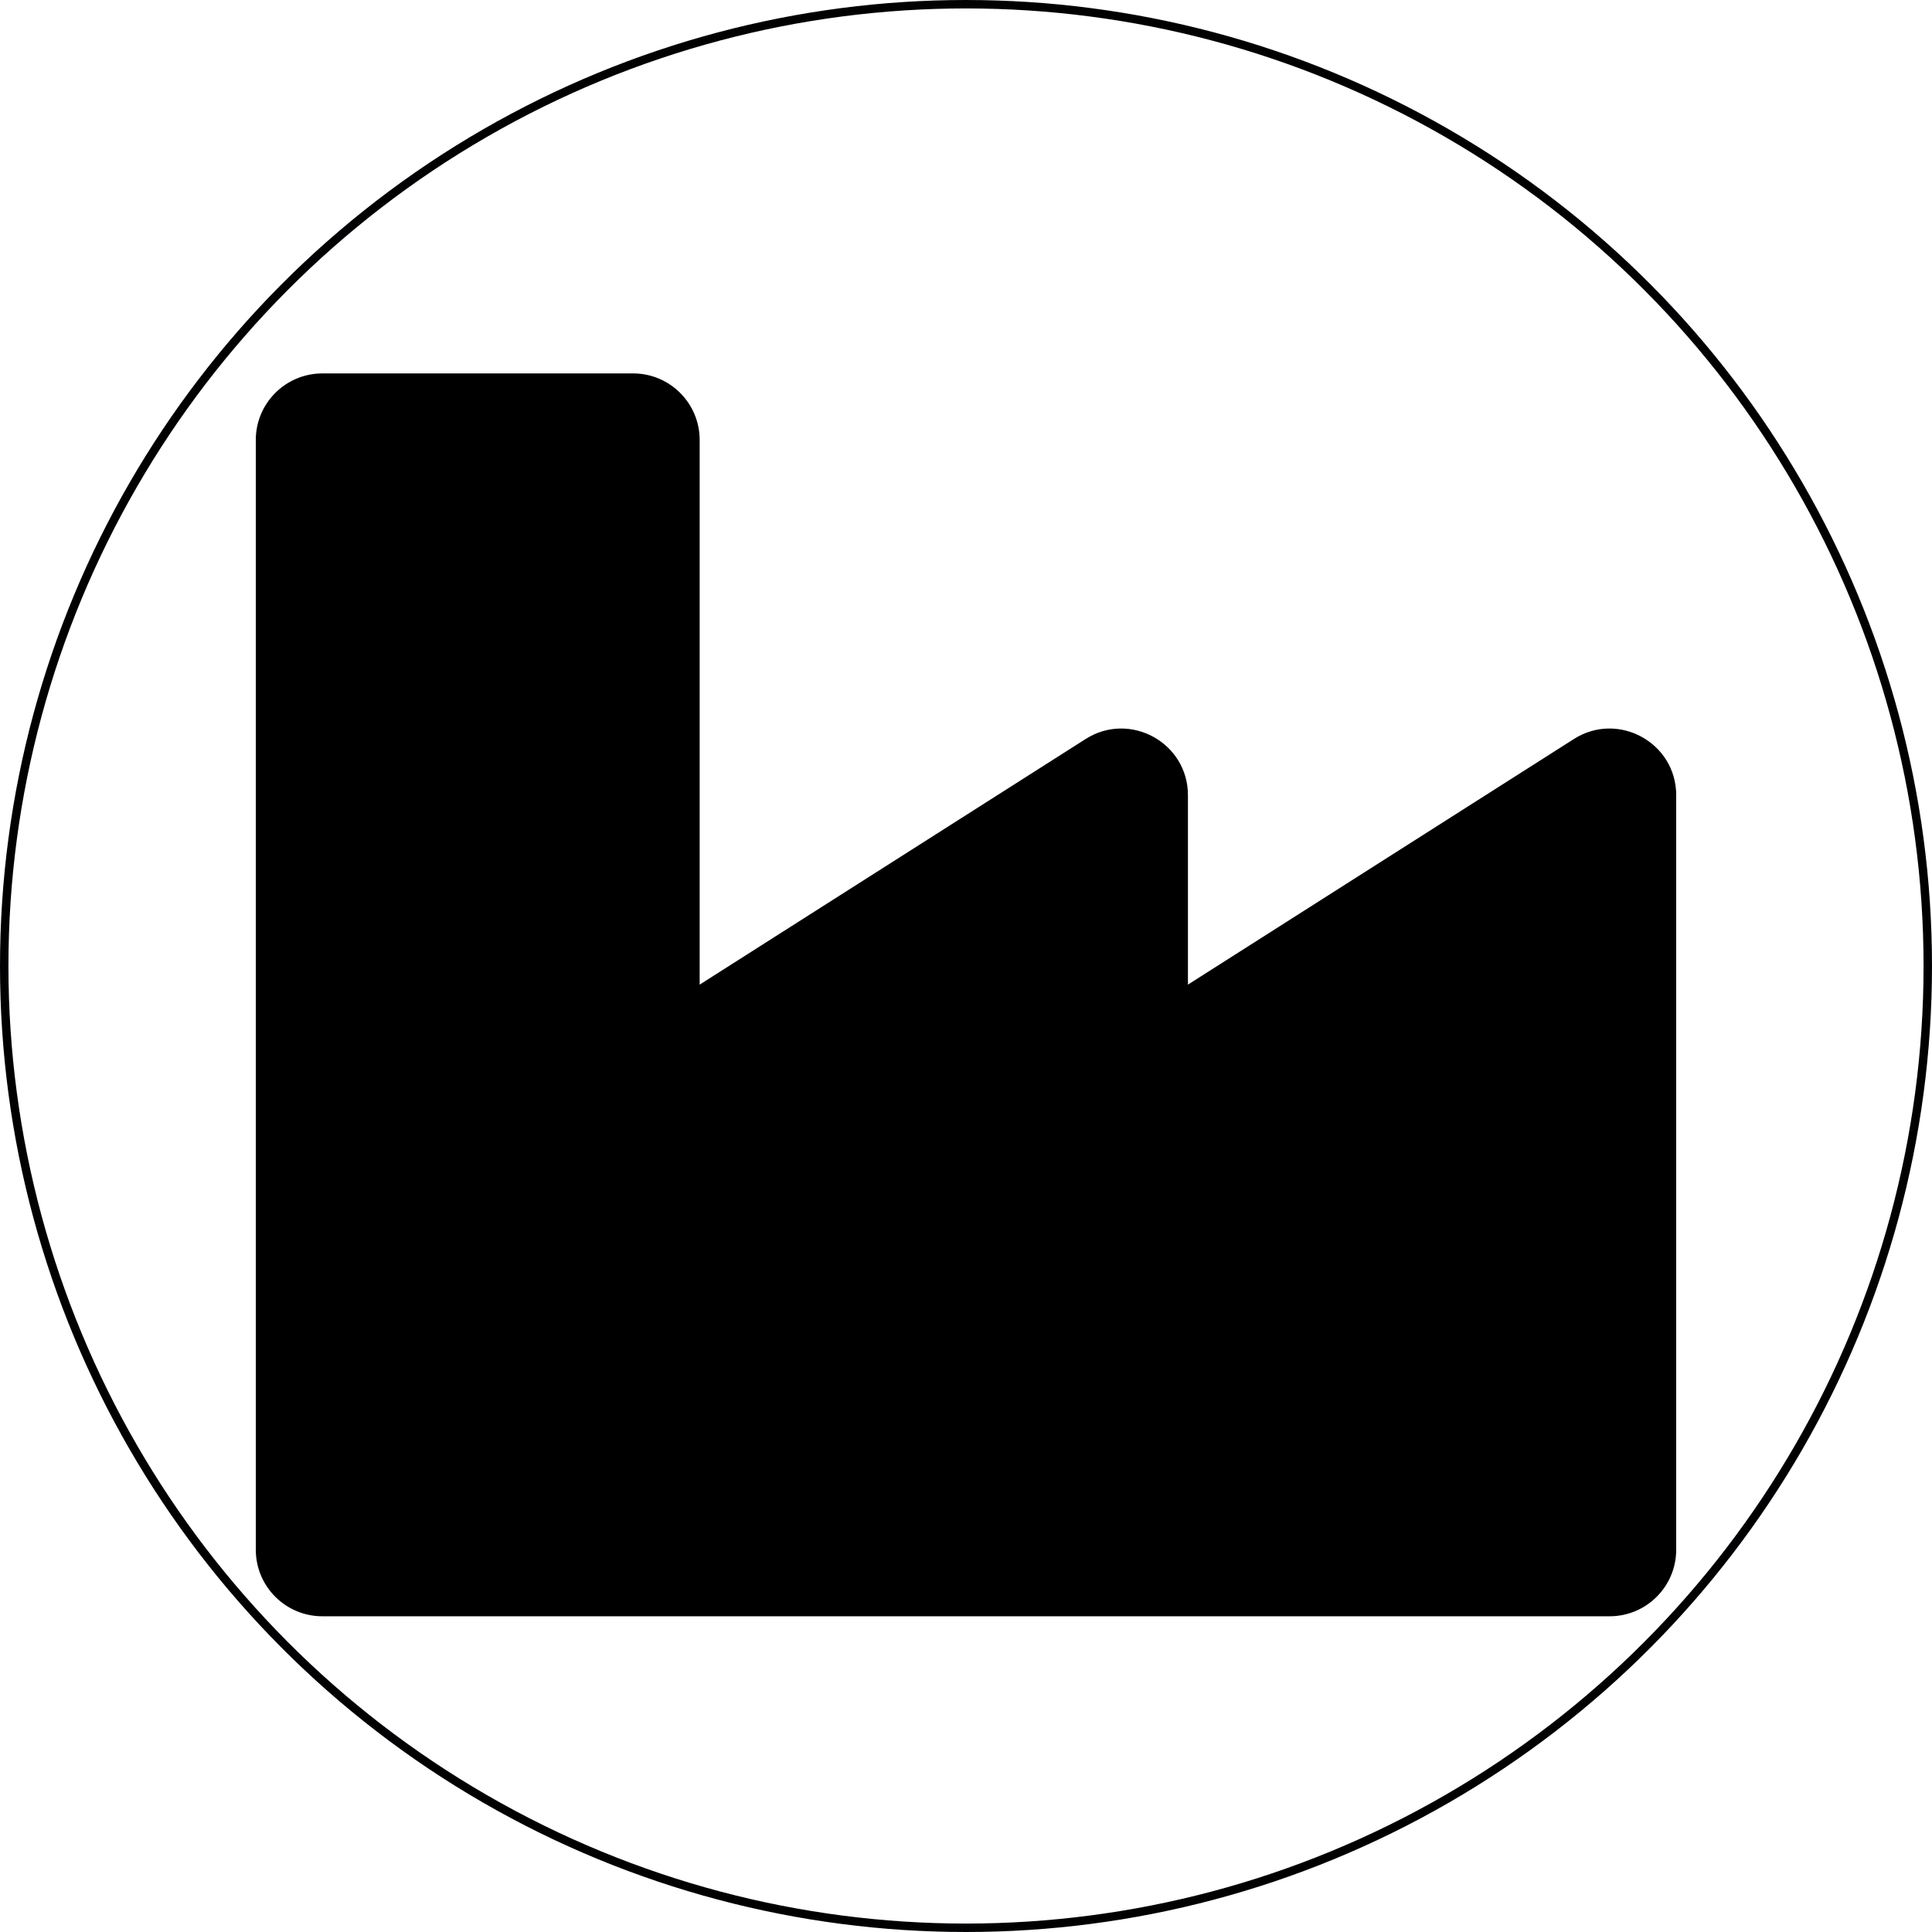 <?xml version="1.0" encoding="utf-8"?>
<!-- Generator: Adobe Illustrator 16.0.4, SVG Export Plug-In . SVG Version: 6.00 Build 0)  -->
<!DOCTYPE svg PUBLIC "-//W3C//DTD SVG 1.1//EN" "http://www.w3.org/Graphics/SVG/1.1/DTD/svg11.dtd">
<svg version="1.1" id="Capa_1" focusable="false" xmlns="http://www.w3.org/2000/svg" xmlns:xlink="http://www.w3.org/1999/xlink"
	 x="0px" y="0px" width="1145.114px" height="1145.115px" viewBox="22.718 -168.711 1145.114 1145.115"
	 enable-background="new 22.718 -168.711 1145.114 1145.115" xml:space="preserve">
<path d="M955.569,269.308L726.82,414.876V302.602c0-31.104-34.417-49.986-60.65-33.294L437.42,414.876V92.082
	c0-21.795-17.668-39.463-39.464-39.463H213.793c-21.795,0-39.464,17.668-39.464,39.463v657.727
	c0,21.795,17.669,39.463,39.464,39.463h762.963c21.795,0,39.464-17.668,39.464-39.463V302.602
	C1016.22,271.497,981.803,252.616,955.569,269.308z"/>
<circle fill="none" stroke="#010002" stroke-width="5" stroke-miterlimit="10" cx="595.274" cy="403.846" r="570.057"/>
</svg>
